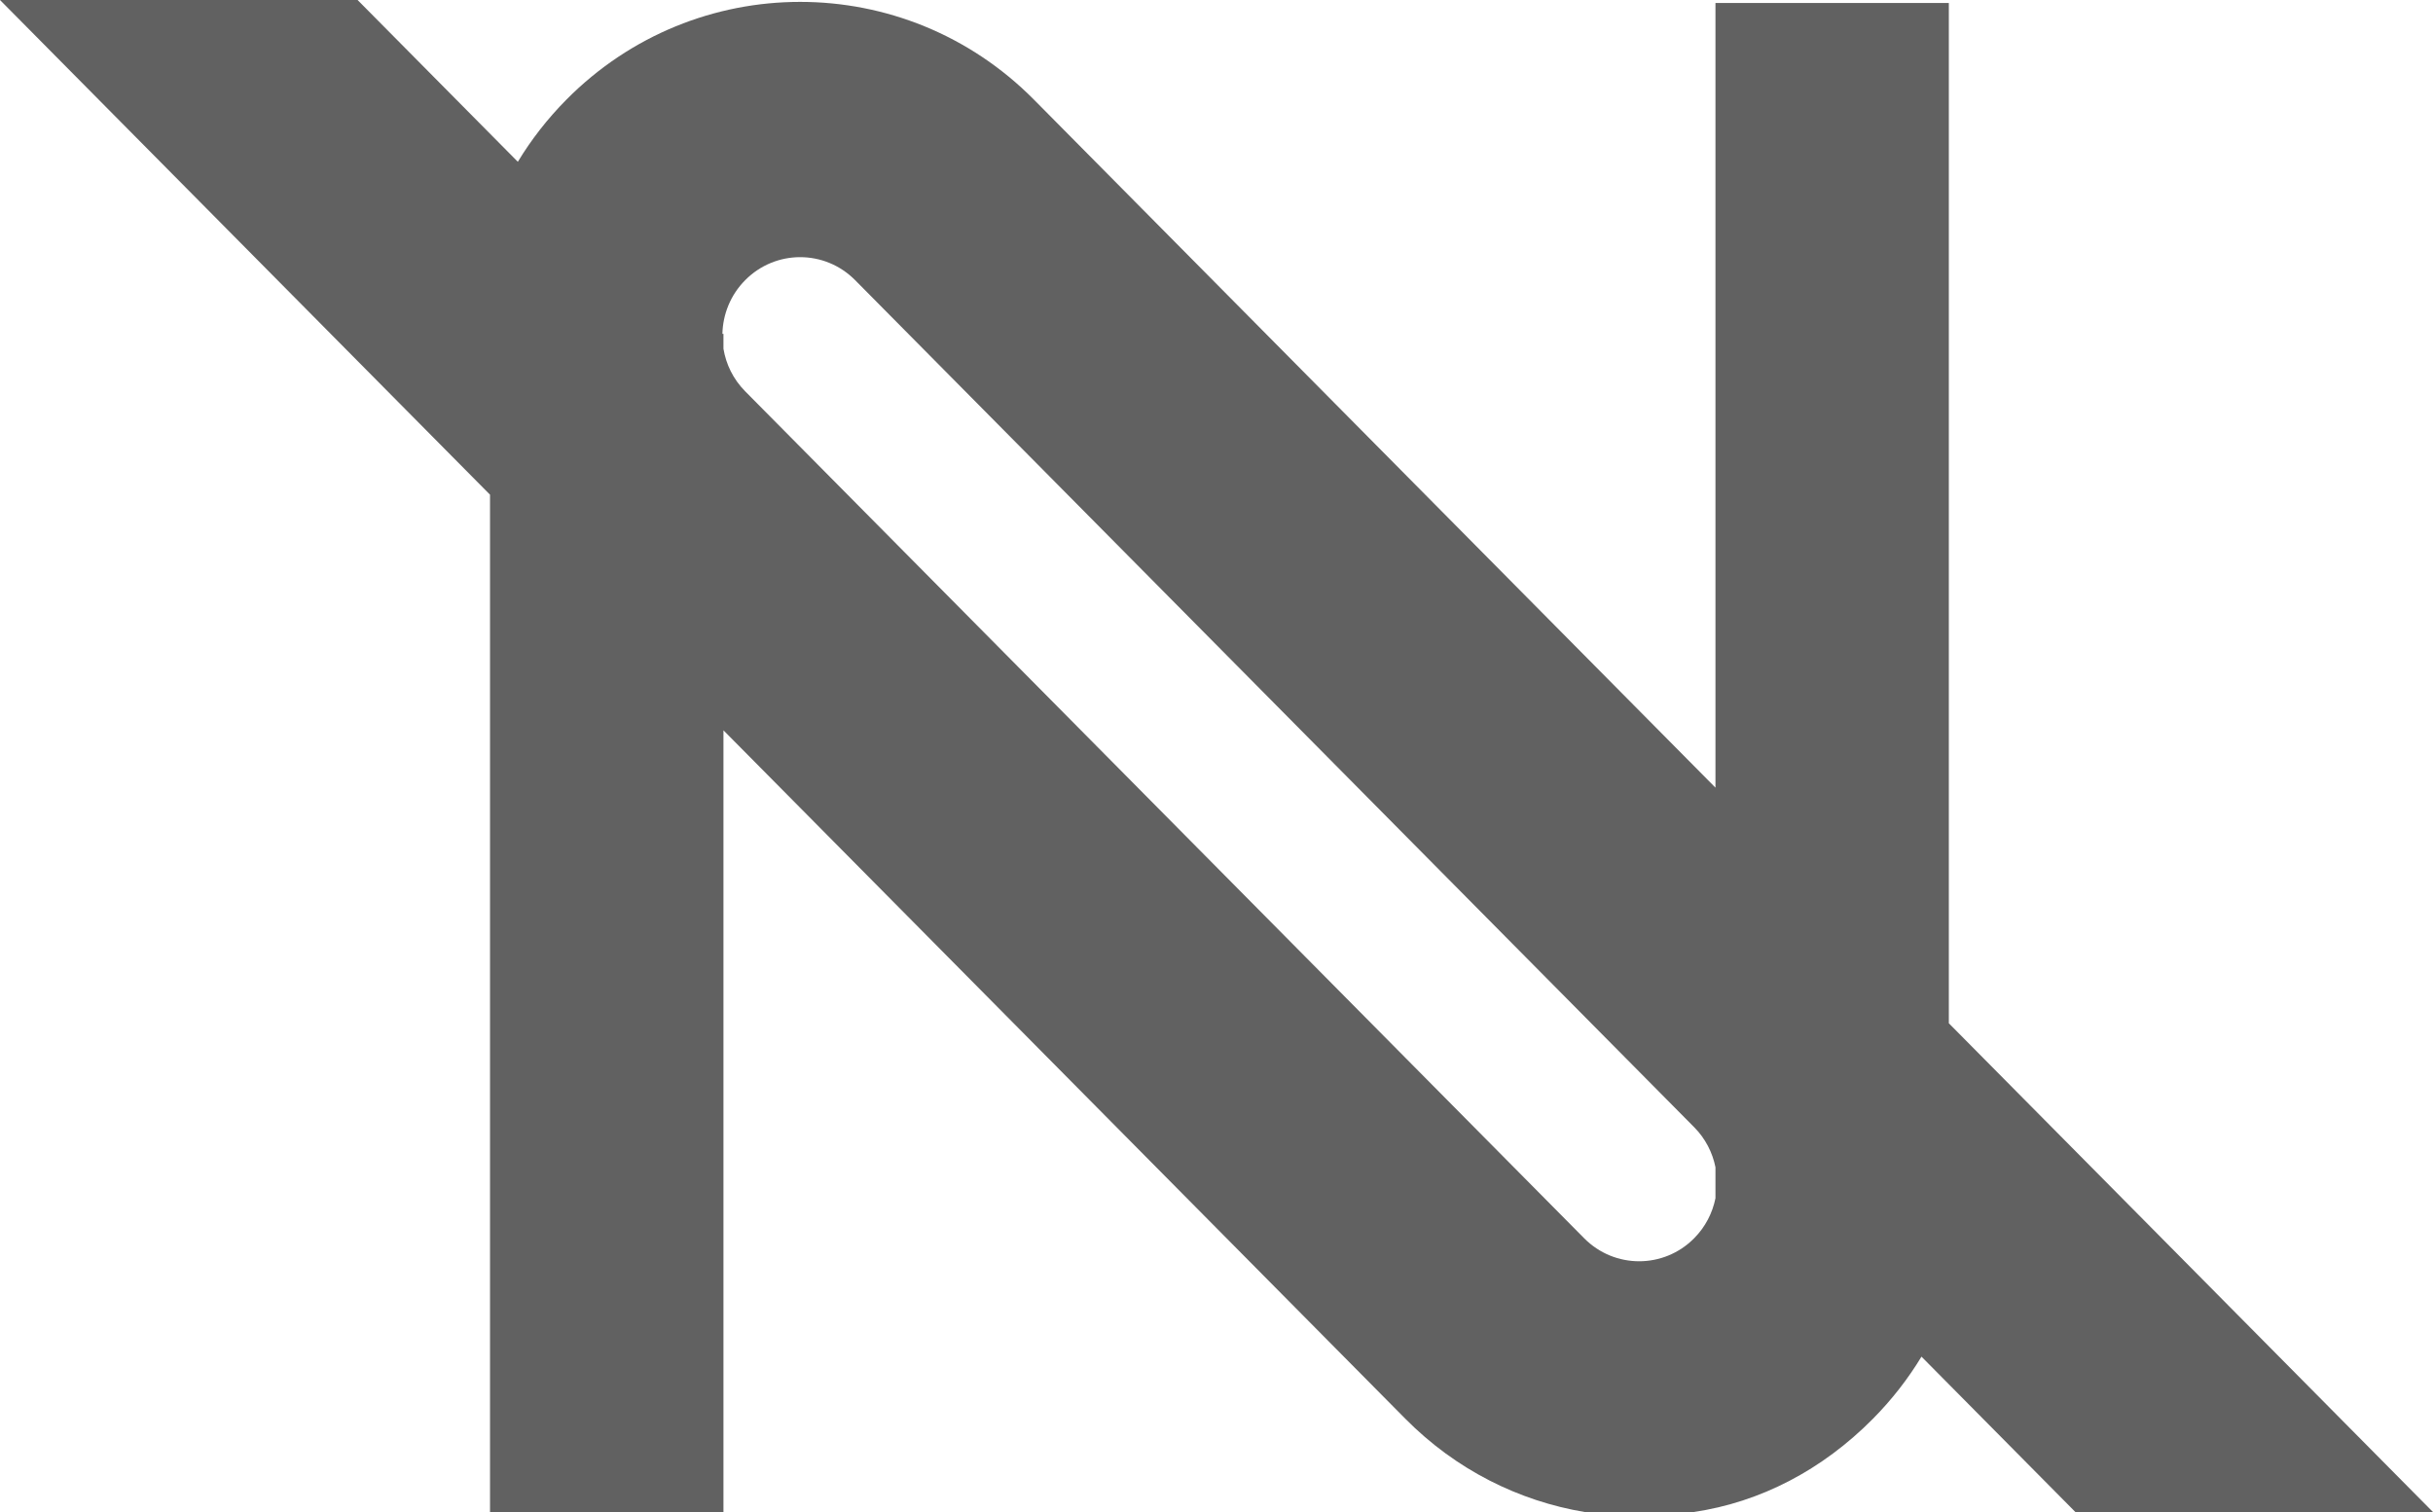 <svg width="37" height="23" viewBox="0 0 37 23" fill="none" xmlns="http://www.w3.org/2000/svg">
<path fill-rule="evenodd" clip-rule="evenodd" d="M0 0H5.438L7.875 2.461C8.079 2.124 8.325 1.807 8.613 1.516C10.576 -0.467 13.761 -0.467 15.724 1.516L26.088 11.981V0.045H29.637V15.565L37 23H31.562L29.221 20.636C29.017 20.973 28.771 21.29 28.483 21.581C27.712 22.36 26.77 22.851 25.753 23H24.102C23.103 22.833 22.143 22.36 21.372 21.581L11.002 11.109V23H7.452V7.525L0 0ZM25.764 17.146C25.936 17.319 26.043 17.532 26.088 17.755V18.226C26.043 18.449 25.936 18.662 25.764 18.835C25.302 19.302 24.553 19.302 24.091 18.835L11.33 5.95C11.15 5.767 11.041 5.541 11.002 5.305V5.078H10.986C10.993 4.782 11.108 4.488 11.332 4.262C11.794 3.795 12.543 3.795 13.005 4.262L25.764 17.146Z" fill="#616161"/>
</svg>
